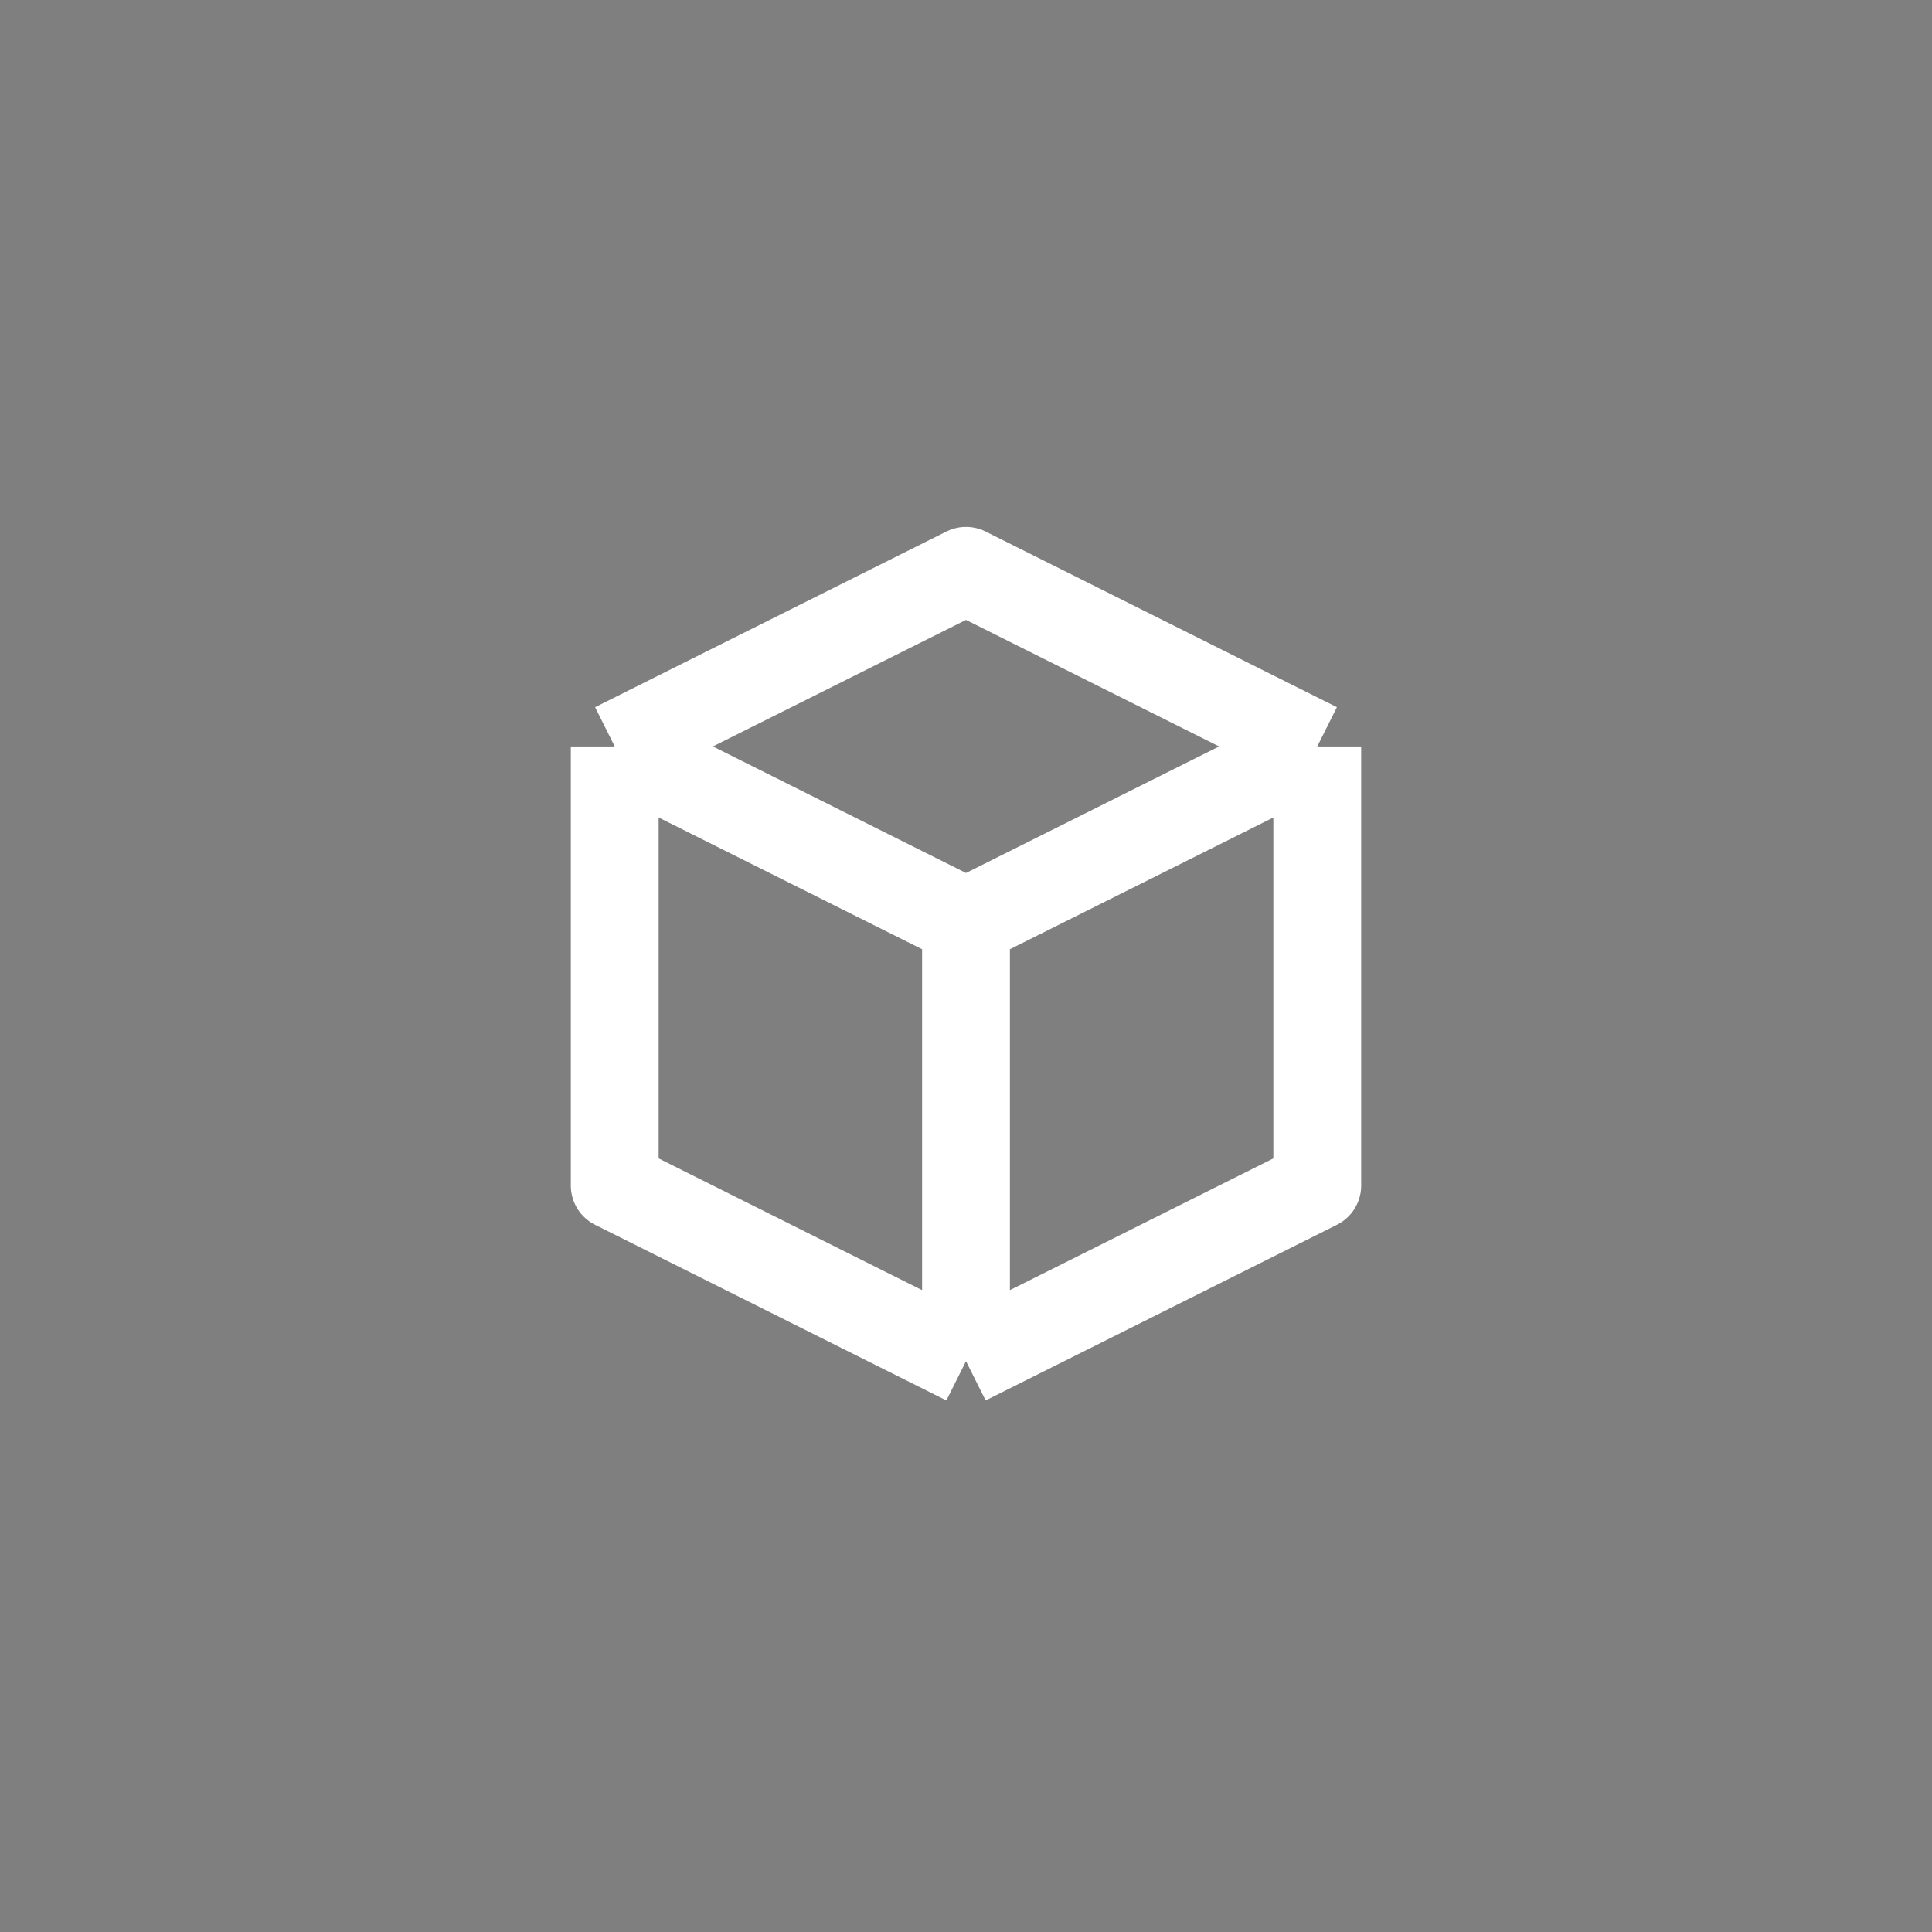 <svg fill="none" xmlns="http://www.w3.org/2000/svg" viewBox="0 0 44 44">
  <rect x="0" y="0" width="44" height="44" fill="#808080" stroke="none"/>
  <path fill="#000" fill-opacity=".01" d="M0 0h44v44H0z"/>
  <path d="M30 17l-8-4-8 4m16 0l-8 4m8-4v10l-8 4m0-10l-8-4m8 4v10m-8-14v10l8 4" stroke="#fff" stroke-width="2" stroke-linejoin="round"/>
</svg>

